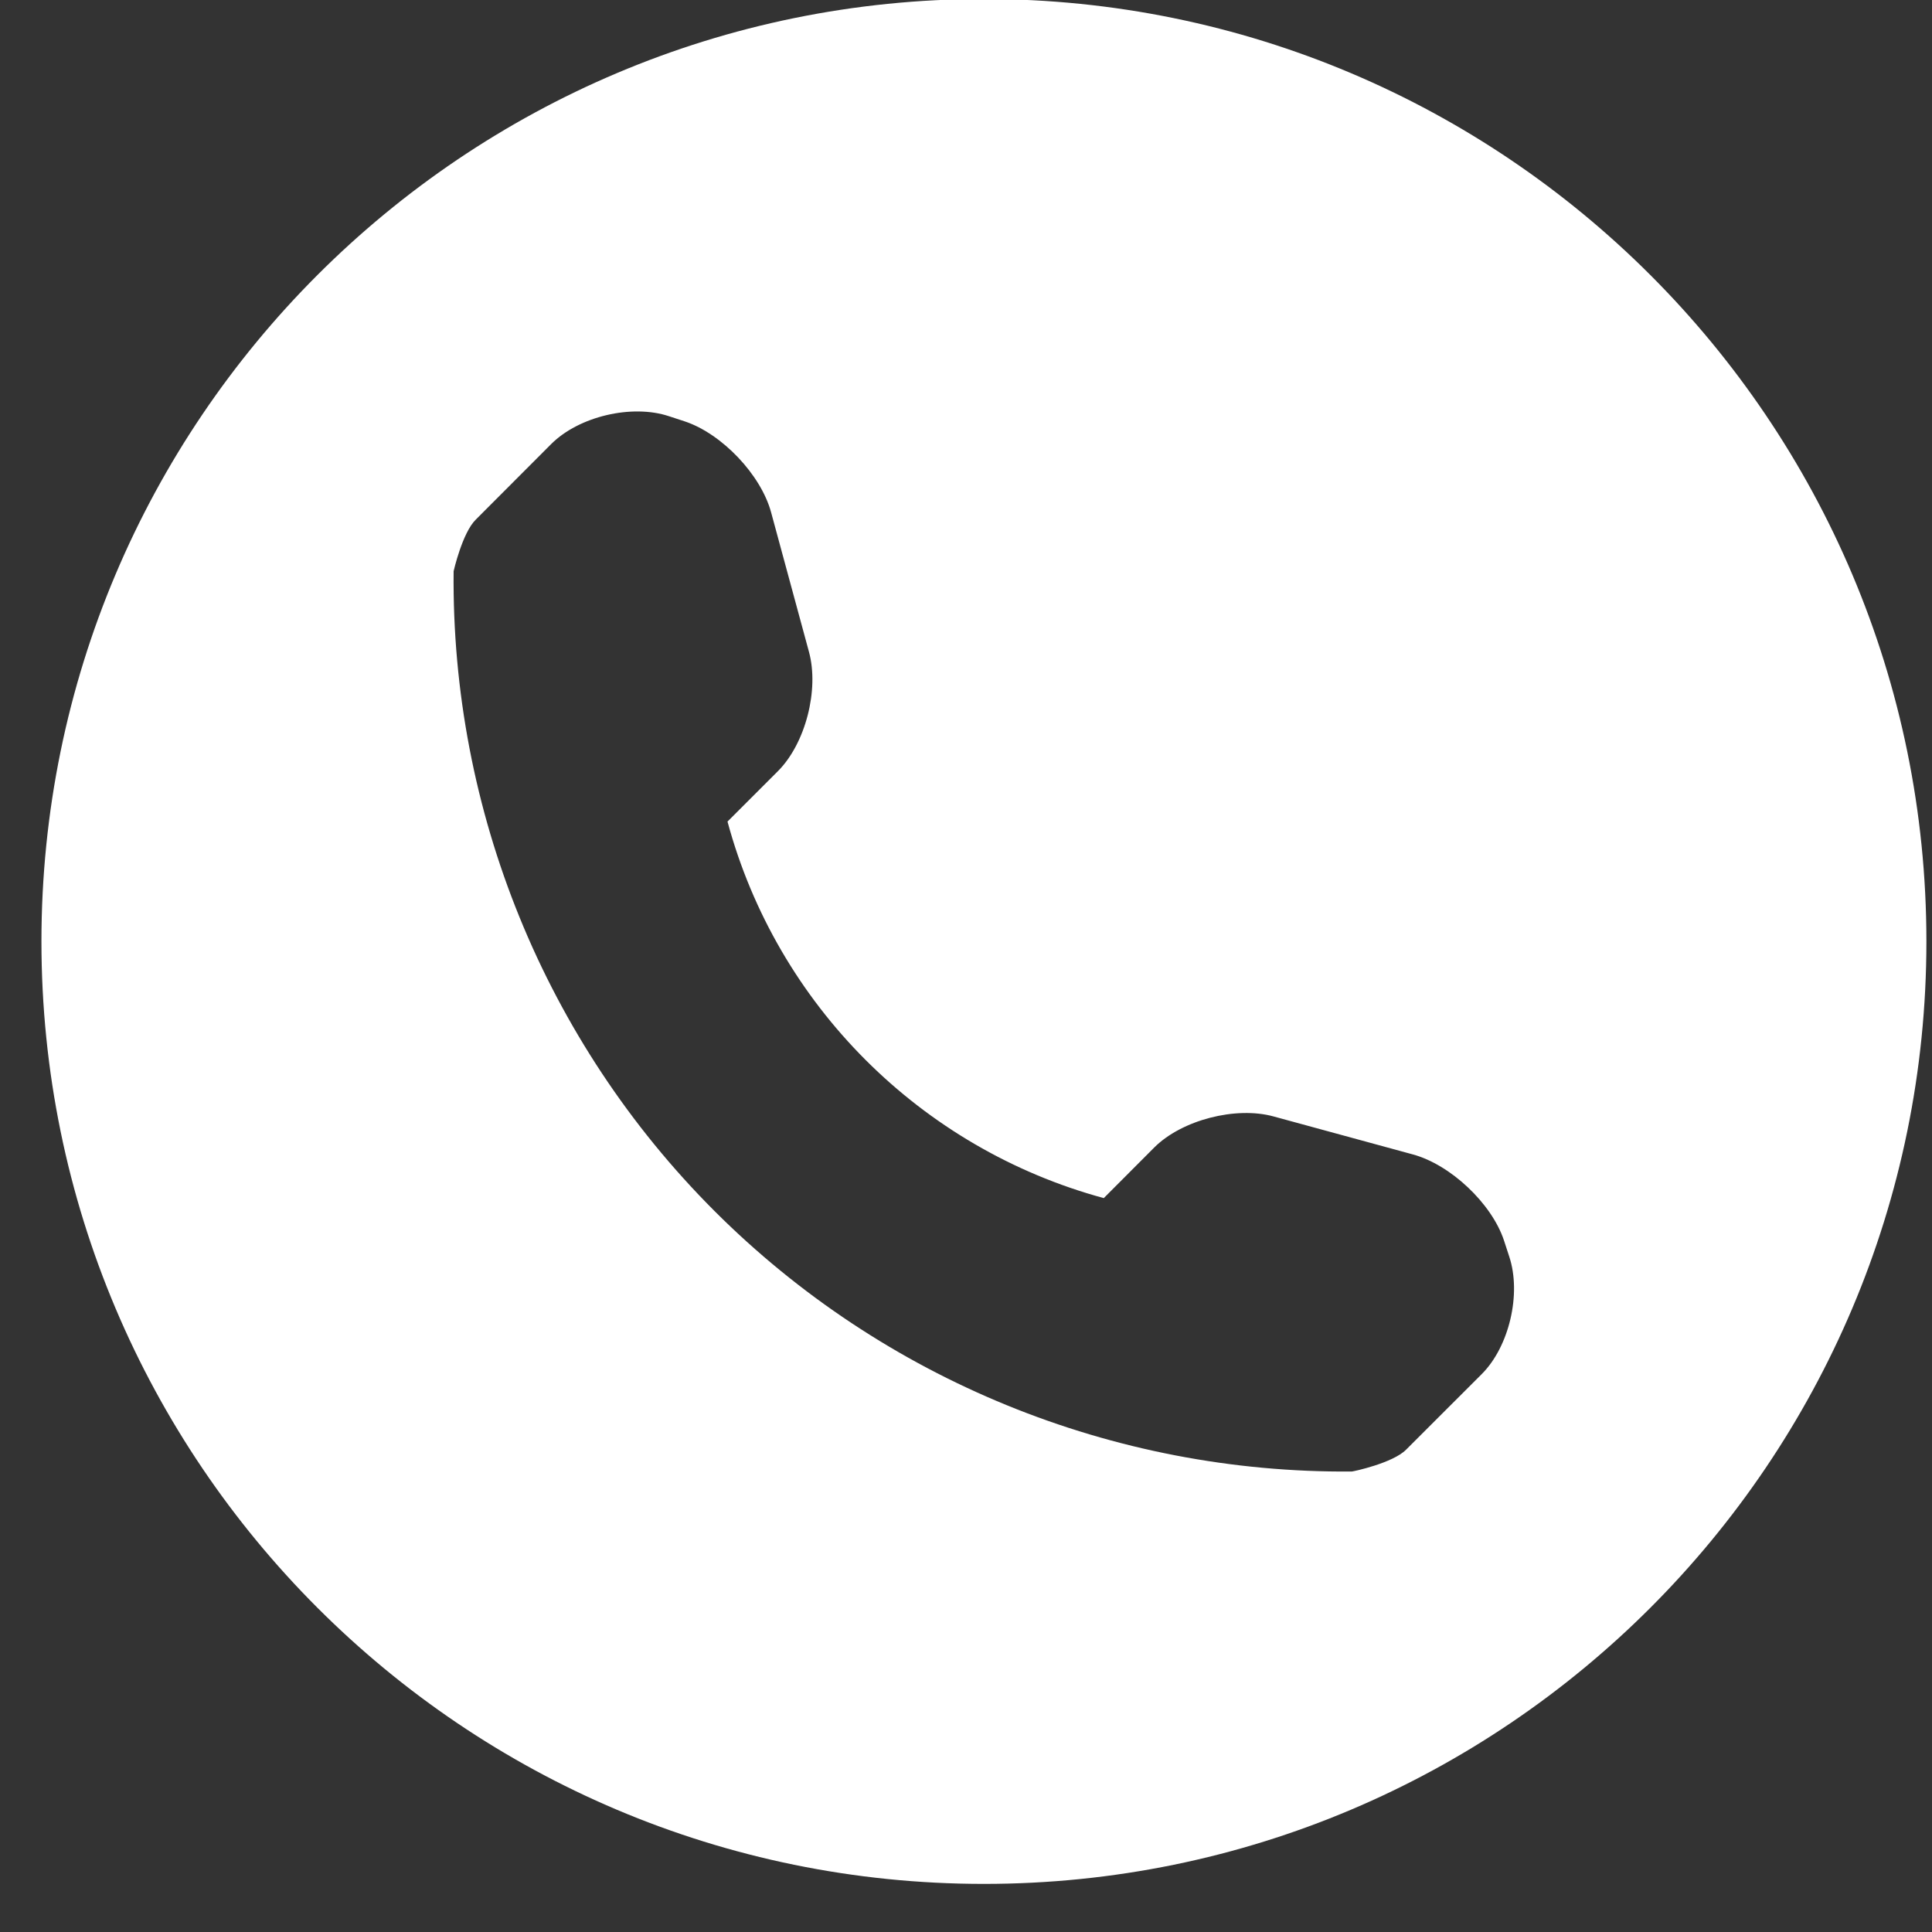 <?xml version="1.0" encoding="UTF-8"?>
<svg width="29px" height="29px" viewBox="0 0 29 29" version="1.1" xmlns="http://www.w3.org/2000/svg" xmlns:xlink="http://www.w3.org/1999/xlink">
    <rect x="0" y="0" width="29" height="29" fill="#333333" stroke="none"/>
    <title>Shape</title>
    <g id="Page-1" stroke="none" stroke-width="1" fill="none" fill-rule="evenodd">
        <g id="DKO_podklady_loga_piktogramy" transform="translate(-837, -364)" fill="#FFFFFF" fill-rule="nonzero">
            <path d="M859.239,384.628 L858.106,385.76 C857.906,385.962 857.31,386.088 857.291,386.088 C853.71,386.117 850.259,384.712 847.723,382.176 C845.181,379.633 843.772,376.169 843.809,372.574 C843.809,372.574 843.939,371.998 844.142,371.799 L845.274,370.665 C845.689,370.25 846.485,370.062 847.043,370.248 L847.281,370.326 C847.839,370.513 848.423,371.128 848.575,371.692 L849.143,373.785 C849.298,374.353 849.091,375.161 848.677,375.575 L847.92,376.332 C848.663,379.082 850.82,381.238 853.568,381.984 L854.325,381.225 C854.74,380.81 855.552,380.603 856.116,380.758 L858.206,381.328 C858.772,381.481 859.39,382.063 859.575,382.619 L859.654,382.861 C859.84,383.42 859.654,384.216 859.239,384.628 M851.769,363.985 C843.956,363.985 837.622,370.316 837.622,378.131 C837.622,385.943 843.956,392.278 851.769,392.278 C859.581,392.278 865.916,385.943 865.916,378.131 C865.916,370.316 859.58,363.985 851.769,363.985" id="Shape"></path>
        </g>
    </g>
</svg>